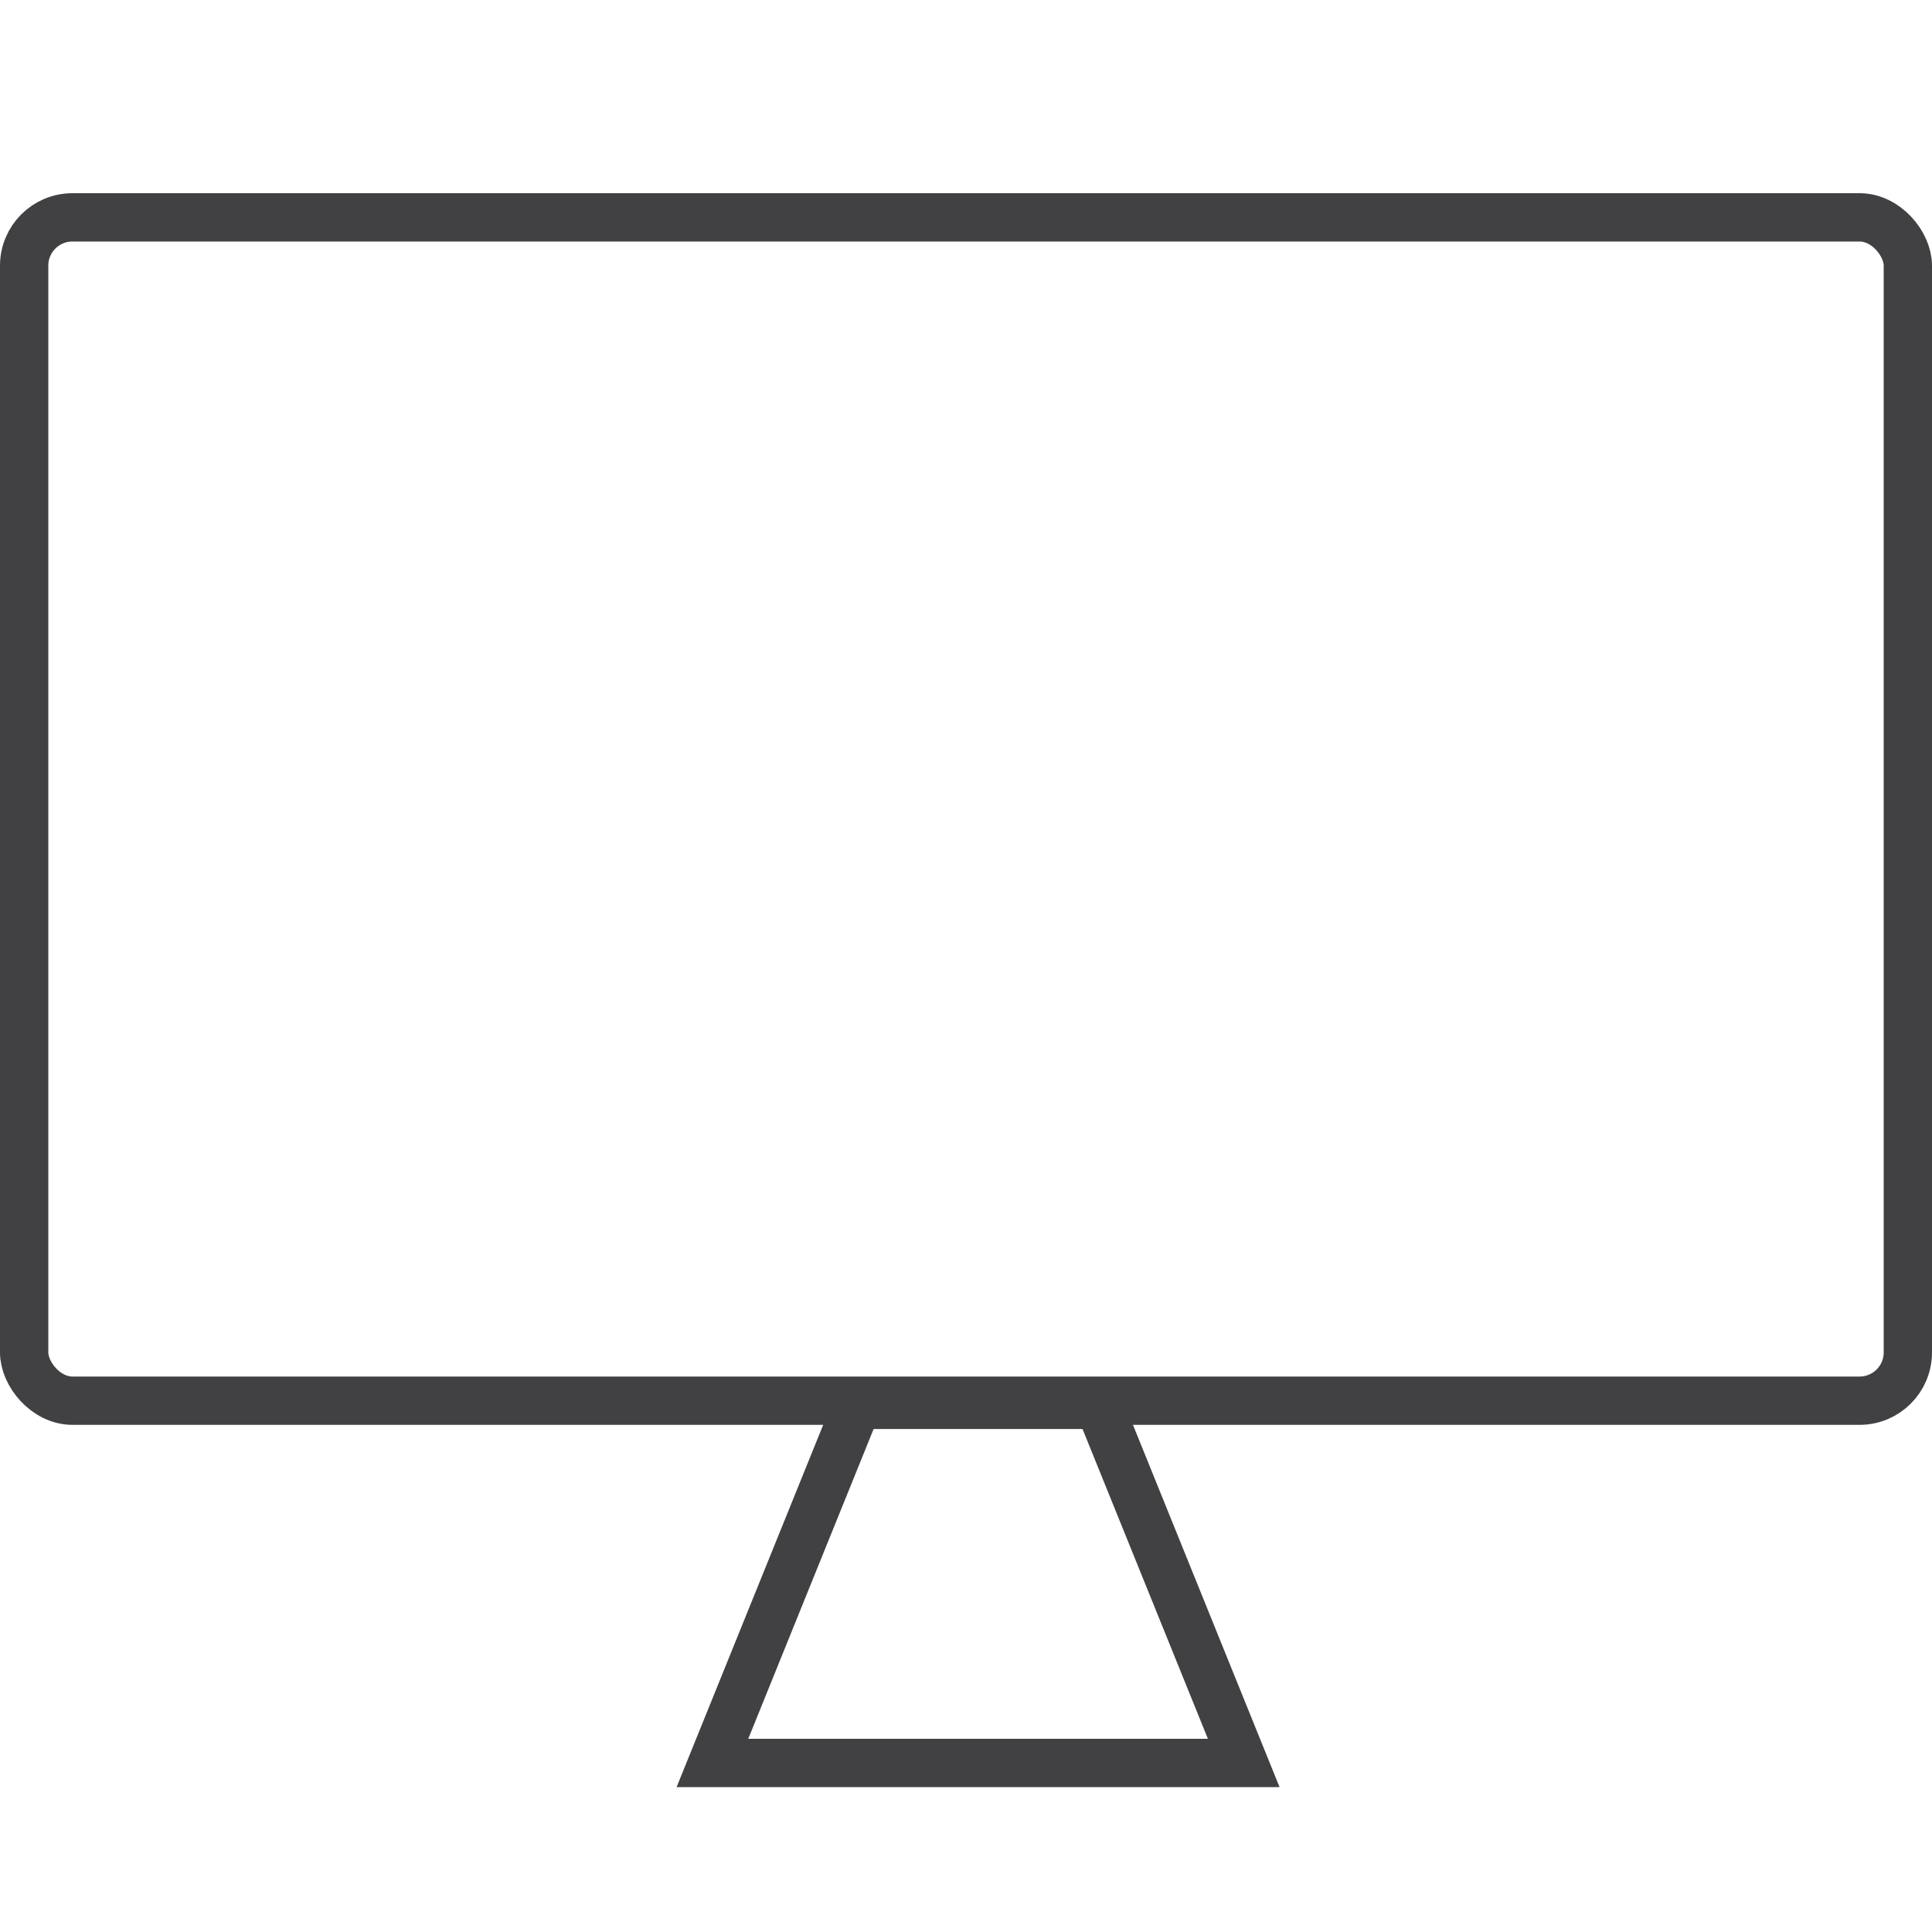 <svg xmlns="http://www.w3.org/2000/svg" xmlns:xlink="http://www.w3.org/1999/xlink" viewBox="125 107 80 80"><defs><style>.a{clip-path:url(#b);}.b,.d{fill:none;}.b{stroke:#414042;stroke-width:2px;}.c{stroke:none;}</style><clipPath id="b"><rect x="125" y="107" width="80" height="80"/></clipPath></defs><g id="a" class="a"><path class="b" d="M0,0H10l6,14.827H-6Z" transform="translate(160.5 165.173)"/><g class="b" transform="translate(125 115)"><rect class="c" width="80" height="51" rx="3"/><rect class="d" x="1" y="1" width="78" height="49" rx="2"/></g></g></svg>